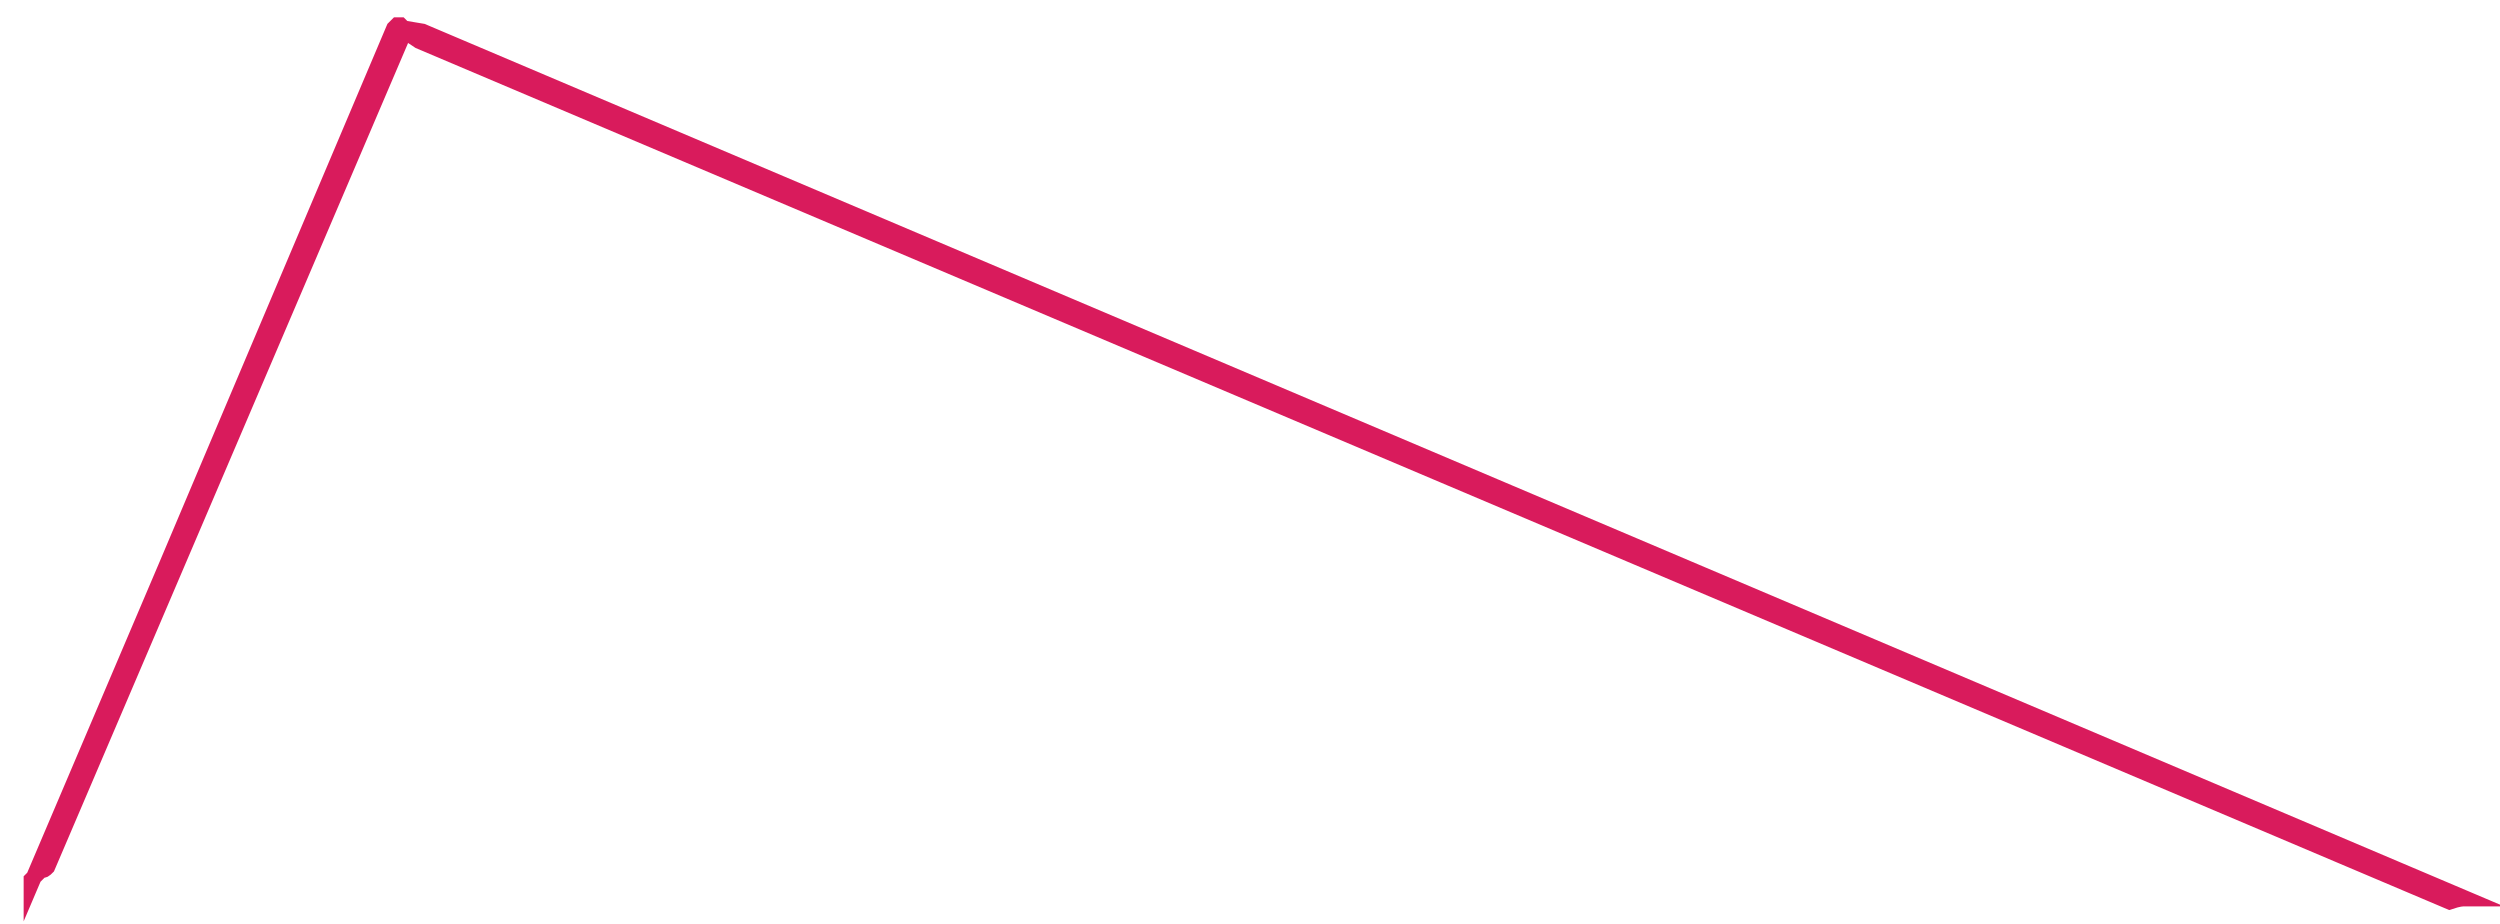<?xml version="1.0" encoding="utf-8"?>
<!-- Generator: Adobe Illustrator 21.1.0, SVG Export Plug-In . SVG Version: 6.00 Build 0)  -->
<svg version="1.1" id="Layer_1" xmlns="http://www.w3.org/2000/svg" xmlns:xlink="http://www.w3.org/1999/xlink" x="0px" y="0px"
	 viewBox="0 0 79.3 29.3" style="enable-background:new 0 0 79.3 29.3;" xml:space="preserve">
<style type="text/css">
	.st0{fill:#DA1C5C;stroke:#D91B5C;stroke-width:0.5;stroke-miterlimit:10;}
	.st1{display:none;fill:#6B3E98;stroke:#6B3E98;stroke-width:0.5;stroke-miterlimit:10;}
	.st2{display:none;fill:#EF3C3A;stroke:#EF3D3B;stroke-width:0.5;stroke-miterlimit:10;}
	.st3{display:none;fill:#F9A026;stroke:#F9A128;stroke-width:0.5;stroke-miterlimit:10;}
</style>
<path class="st0" d="M78.2,28.5c-0.1,0-0.2,0-0.5,0.1l0,0L13.3,1.3L13,1.1l-0.1-0.1l-0.1,0l-0.1,0.3L1.5,27.5
	c-0.1,0.1-0.1,0.1-0.2,0.1c0,0,0,0-0.1,0.1c-0.1,0.1-0.1,0.1-0.2,0.2c0,0,0,0,0,0.1l4.3-10.1l1.1-2.6l6.1-14.4l0.1-0.1l0.1,0h0
	l0.1,0.1L13.4,1L78.2,28.5z"/>
<path class="st1" d="M78.2,28.5c-0.1,0-0.2,0-0.5,0.1l0,0L13.3,1.3L13,1.1l-0.1-0.1l-0.1,0l-0.1,0.3L1.5,27.5
	c-0.1,0.1-0.1,0.1-0.2,0.1c0,0,0,0-0.1,0.1c-0.1,0.1-0.1,0.1-0.2,0.2c0,0,0,0,0,0.1l4.3-10.1l1.1-2.6l6.1-14.4l0.1-0.1l0.1,0h0
	l0.1,0.1L13.4,1L78.2,28.5z"/>
<path class="st2" d="M78.2,28.5c-0.1,0-0.2,0-0.5,0.1l0,0L13.3,1.3L13,1.1l-0.1-0.1l-0.1,0l-0.1,0.3L1.5,27.5
	c-0.1,0.1-0.1,0.1-0.2,0.1c0,0,0,0-0.1,0.1c-0.1,0.1-0.1,0.1-0.2,0.2c0,0,0,0,0,0.1l4.3-10.1l1.1-2.6l6.1-14.4l0.1-0.1l0.1,0h0
	l0.1,0.1L13.4,1L78.2,28.5z"/>
<path class="st3" d="M78,28.5c-0.1,0-0.2,0-0.5,0.1l0,0L13.1,1.3l-0.3-0.1l-0.1-0.1l-0.1,0l-0.1,0.3L1.3,27.5
	c-0.1,0.1-0.1,0.1-0.2,0.1c0,0,0,0-0.1,0.1c-0.1,0.1-0.1,0.1-0.2,0.2c0,0,0,0,0,0.1l4.3-10.1l1.1-2.6l6.1-14.4l0.1-0.1l0.1,0h0
	l0.1,0.1L13.1,1L78,28.5z"/>
</svg>
